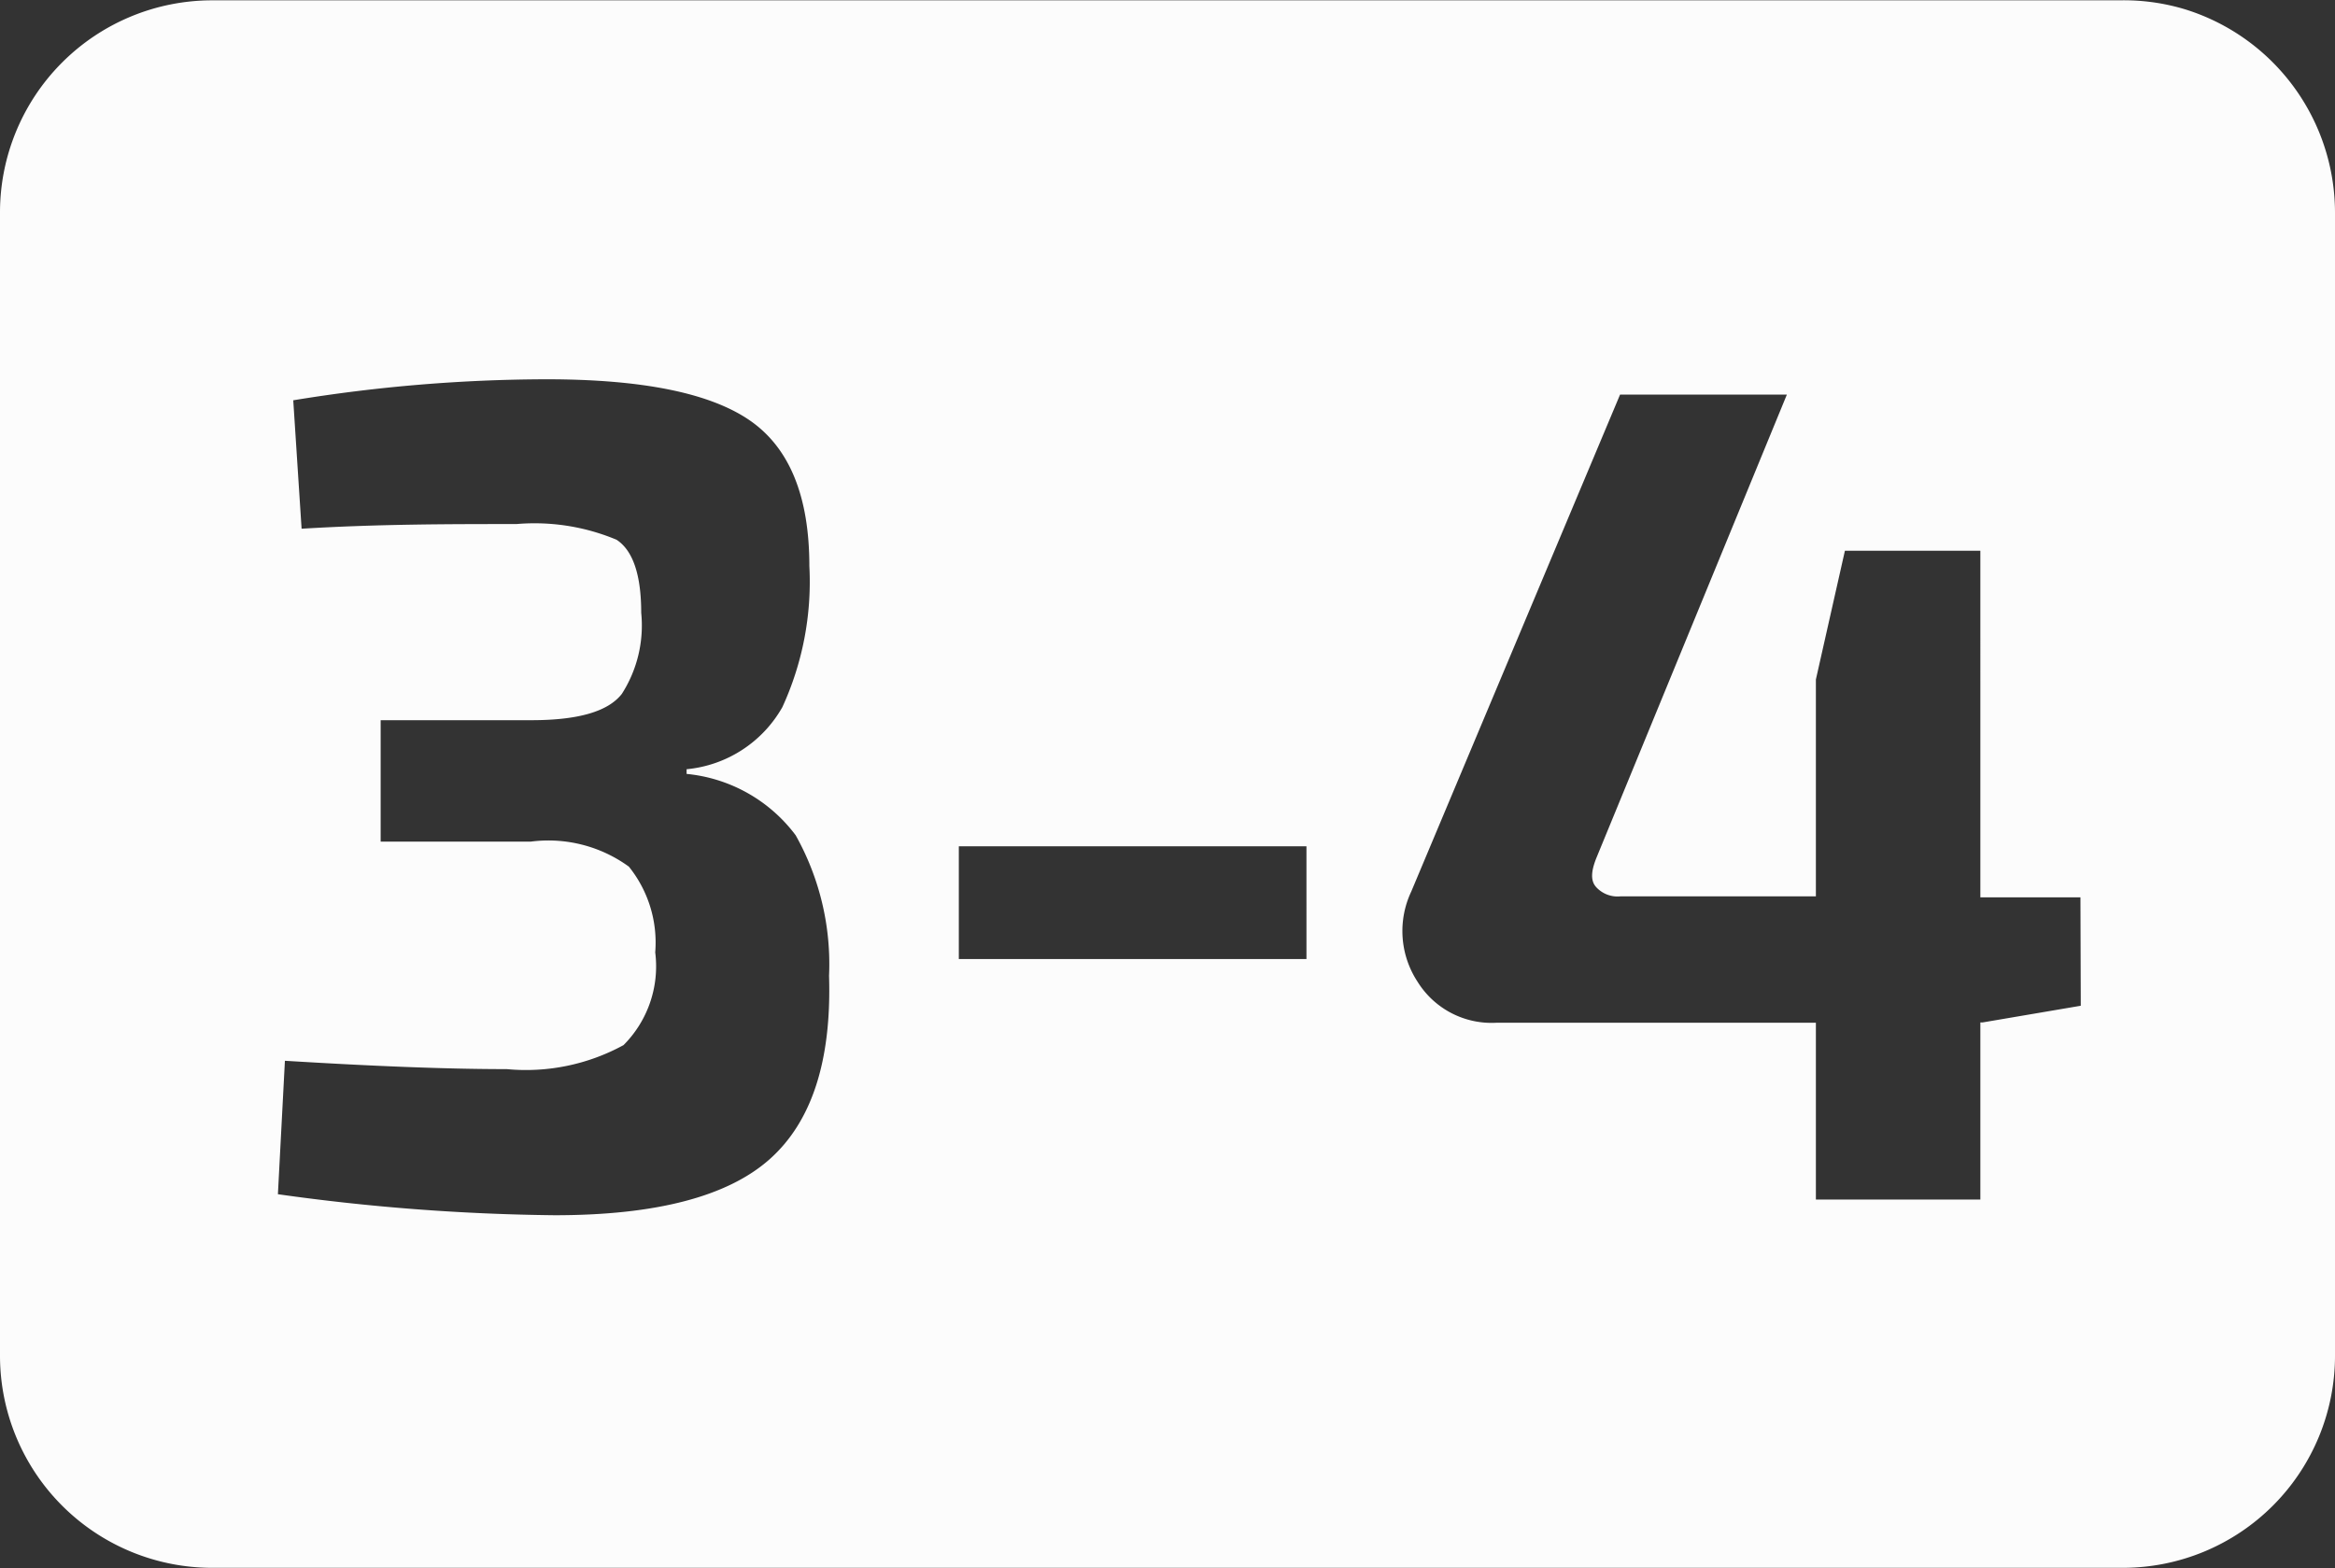 <svg id="bf20f19a-bd50-4a12-9860-8df865e8669a" data-name="3" xmlns="http://www.w3.org/2000/svg" viewBox="0 0 69.99 47.01"><rect x="0" y="0" width="69.99" height="47.01" fill="#333333" stroke="none"/><defs><style>.b25564ee-d2c7-4b3f-8086-56814ae48901{fill:#fcfcfc;}</style></defs><path id="a6ff988f-10c3-450a-8445-7d029258b97d" data-name="3-4" class="b25564ee-d2c7-4b3f-8086-56814ae48901" d="M65.68.39a6.32,6.32,0,0,0-2-.28H6.51A6.36,6.36,0,0,0,.15,6.47V40.74A6.36,6.36,0,0,0,6.51,47.1H63.78a6.36,6.36,0,0,0,6.36-6.36V6.48A6.39,6.39,0,0,0,65.68.39ZM23.22,34.85q-1.89,1.68-6.44,1.68a63.8,63.8,0,0,1-8.3-.63l.21-4c2.61.16,4.83.25,6.65.25a6.1,6.1,0,0,0,3.5-.72,3.34,3.34,0,0,0,.95-2.78A3.63,3.63,0,0,0,19,26.08a4.1,4.1,0,0,0-2.94-.75H11.56V21.69h4.52c1.4,0,2.3-.26,2.71-.79a3.8,3.8,0,0,0,.58-2.43c0-1.14-.25-1.87-.74-2.19a6.37,6.37,0,0,0-3-.47c-2,0-4.15,0-6.44.14L8.94,12.1a47.38,47.38,0,0,1,7.59-.63q4.3,0,6.09,1.23t1.79,4.37a9,9,0,0,1-.81,4.23,3.7,3.7,0,0,1-2.87,1.86v.14A4.64,4.64,0,0,1,24,25.14a7.89,7.89,0,0,1,1,4.21C25.08,31.9,24.48,33.73,23.22,34.85Zm16.09-6H28.89V25.47H39.31Zm23.21,1.4-2.94.5h-.07v5.31H54.58V30.76H45a2.61,2.61,0,0,1-2.36-1.23,2.77,2.77,0,0,1-.19-2.7l6.26-14.9h5L48,25.82c-.16.4-.18.69,0,.88a.87.87,0,0,0,.73.27h5.85v-6.5l.87-3.86h4.06V27h3Z" transform="translate(-0.15 -0.1)"/></svg>